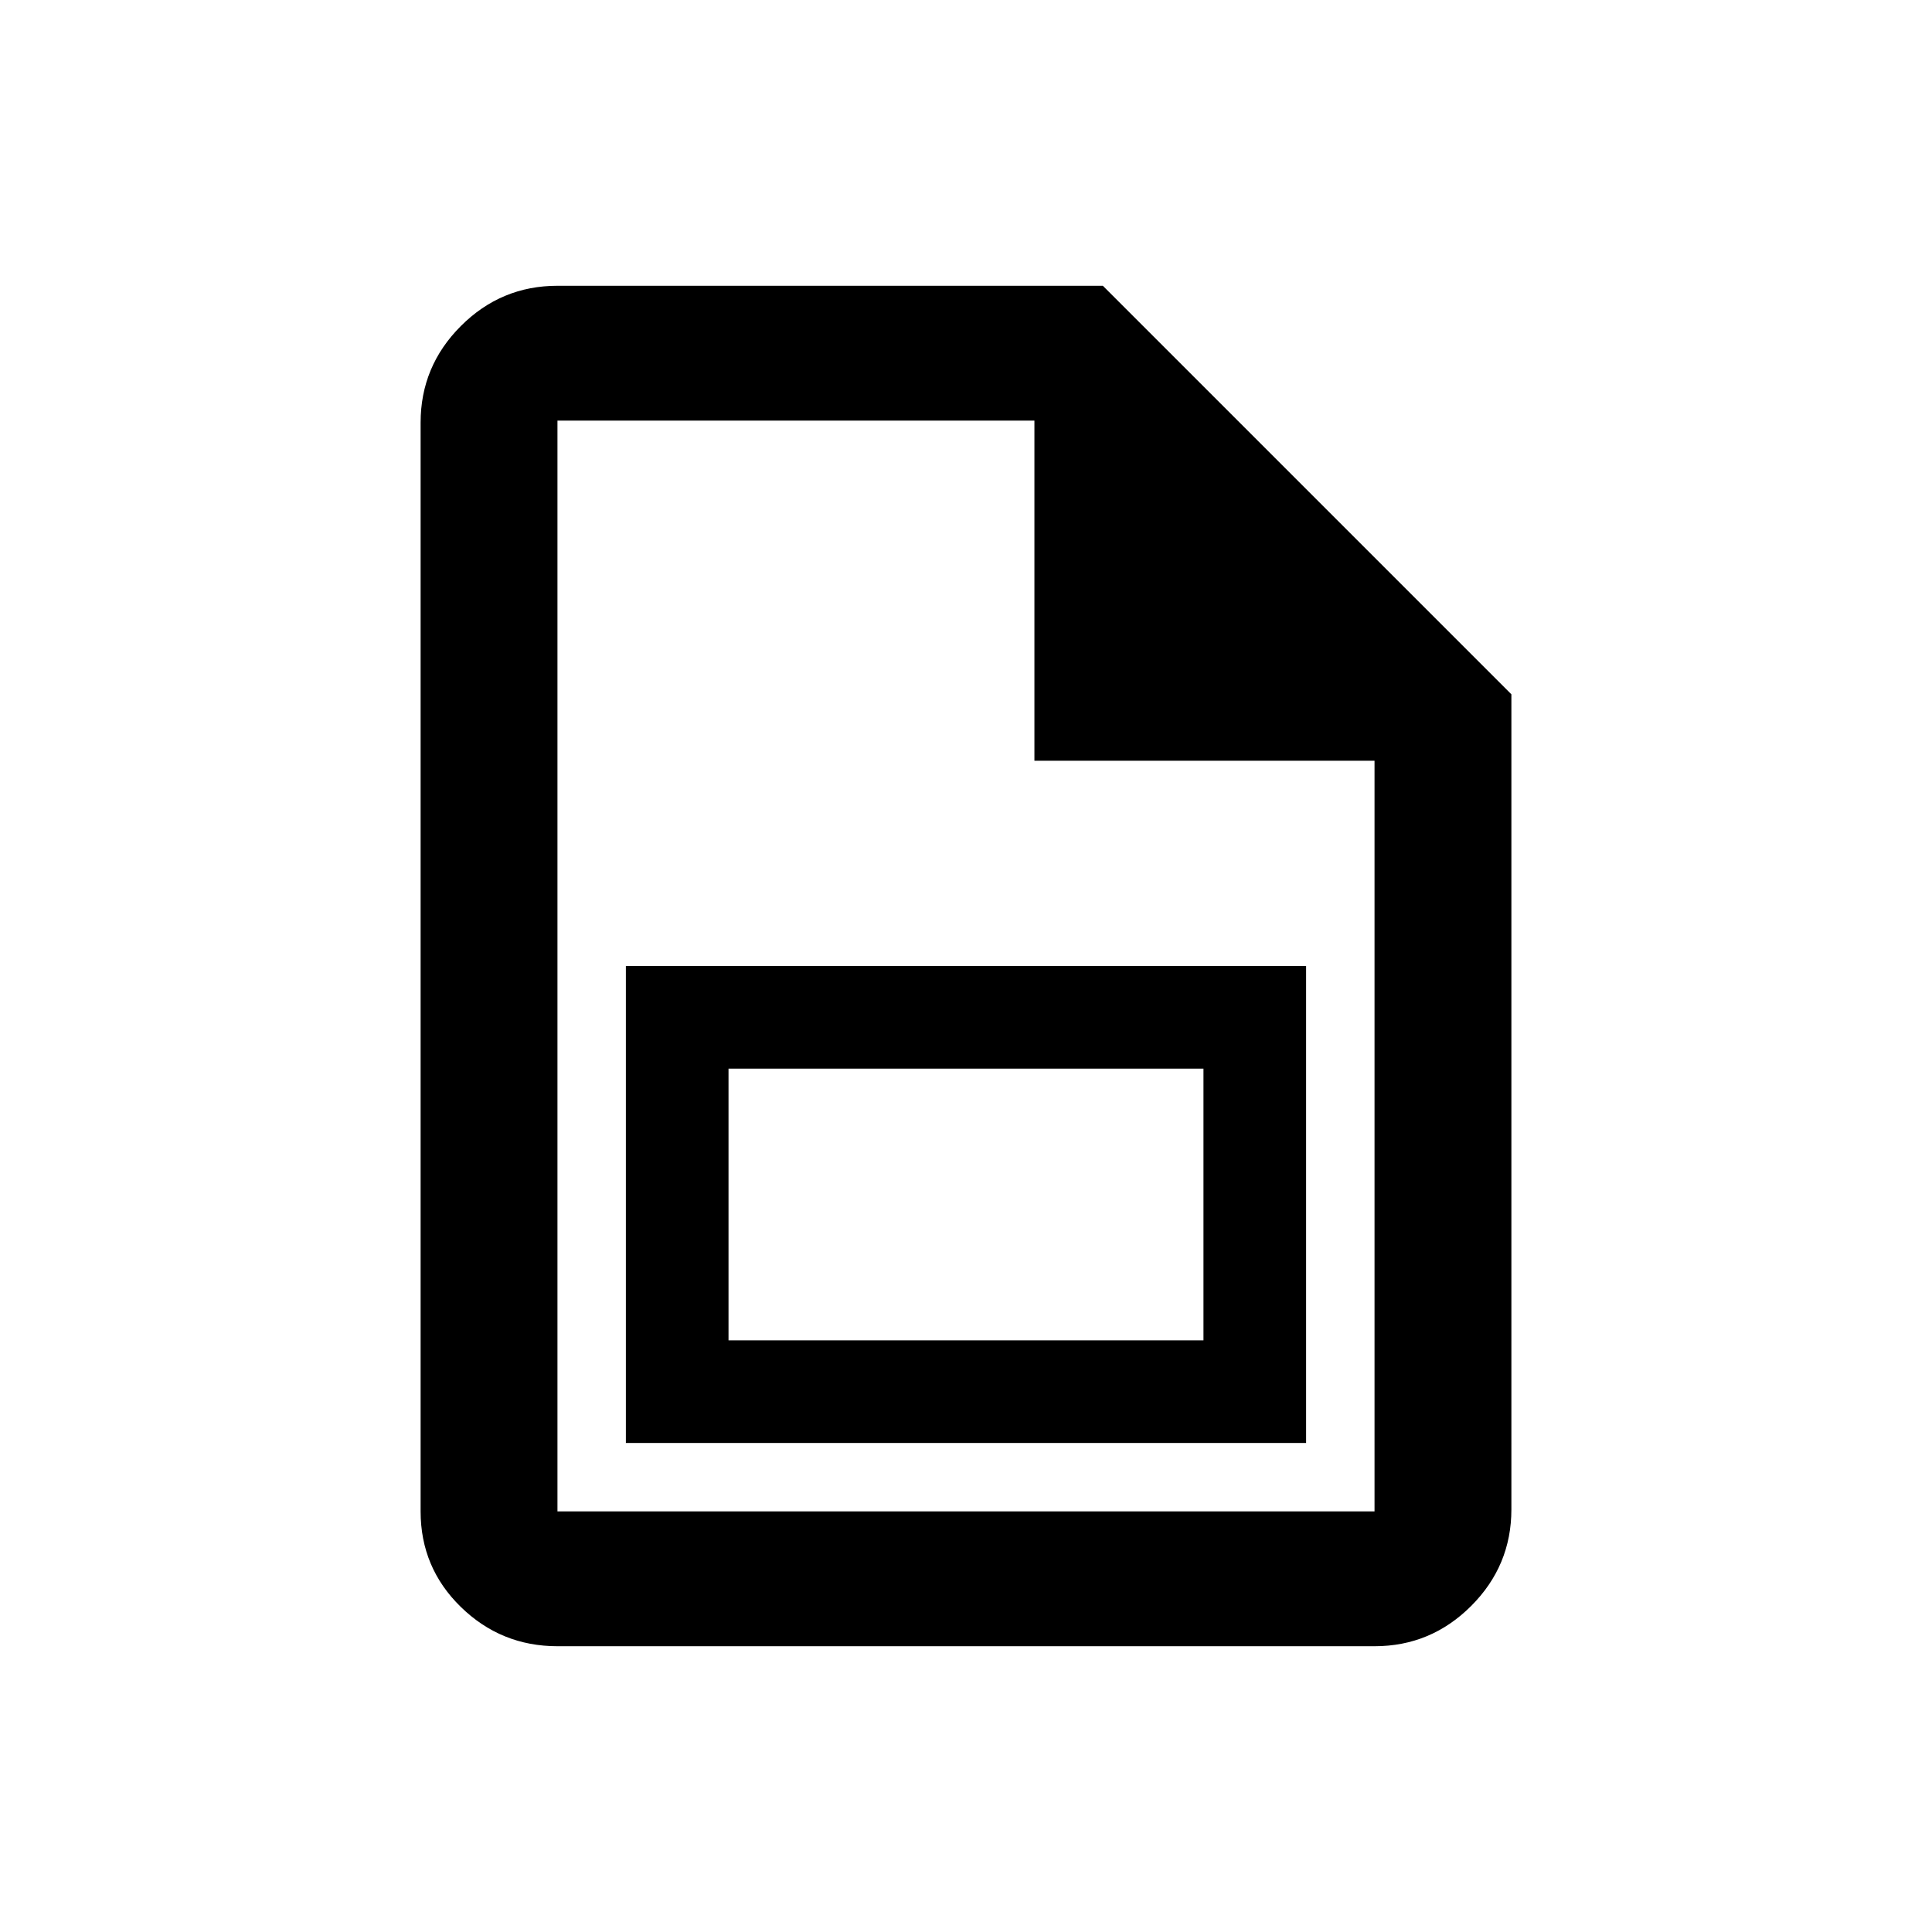 <svg xmlns="http://www.w3.org/2000/svg" width="48" height="48"><path d="M15.55 35.85V24h16.9v11.85zm2.55-2.55h11.8v-6.75H18.1zm16.05 7.6h-20.3q-1.4 0-2.4-.975t-1-2.375V10.5q0-1.4 1-2.4t2.4-1H27.4l10.15 10.15V37.5q0 1.4-1 2.4t-2.4 1zm-8.45-22v-8.45H13.85v27.1h20.3V18.9zm-11.85 0v-8.45 27.1z"/></svg>